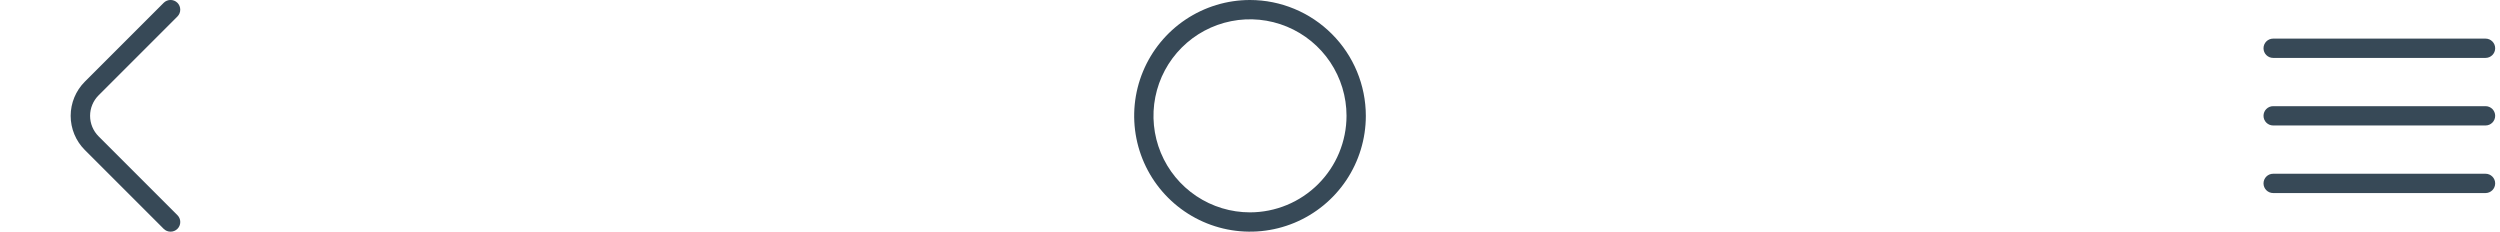 <svg width="259" height="24" viewBox="0 0 259 24" fill="none" xmlns="http://www.w3.org/2000/svg">
<g clip-path="url(#clip0_112_1935)">
<path d="M17.67 24C17.538 24.001 17.408 23.976 17.286 23.926C17.164 23.876 17.053 23.803 16.96 23.71L8.79 15.54C8.324 15.076 7.955 14.524 7.703 13.916C7.451 13.309 7.321 12.658 7.321 12C7.321 11.342 7.451 10.691 7.703 10.084C7.955 9.476 8.324 8.925 8.79 8.46L16.96 0.29C17.053 0.197 17.164 0.123 17.286 0.073C17.407 0.022 17.538 -0.004 17.67 -0.004C17.802 -0.004 17.932 0.022 18.054 0.073C18.176 0.123 18.287 0.197 18.38 0.29C18.473 0.383 18.547 0.494 18.598 0.616C18.648 0.738 18.674 0.868 18.674 1C18.674 1.132 18.648 1.263 18.598 1.384C18.547 1.506 18.473 1.617 18.38 1.71L10.21 9.88C9.648 10.443 9.333 11.205 9.333 12C9.333 12.795 9.648 13.558 10.21 14.12L18.38 22.29C18.474 22.383 18.548 22.494 18.599 22.616C18.65 22.737 18.676 22.868 18.676 23C18.676 23.132 18.65 23.263 18.599 23.385C18.548 23.507 18.474 23.617 18.38 23.71C18.287 23.803 18.176 23.876 18.054 23.926C17.932 23.976 17.802 24.001 17.67 24Z" fill="#374957"/>
</g>
<g clip-path="url(#clip1_112_1935)">
<path d="M129.5 0C127.127 0 124.807 0.704 122.833 2.022C120.86 3.341 119.322 5.215 118.413 7.408C117.505 9.601 117.268 12.013 117.731 14.341C118.194 16.669 119.336 18.807 121.015 20.485C122.693 22.163 124.831 23.306 127.159 23.769C129.487 24.232 131.899 23.995 134.092 23.087C136.285 22.178 138.159 20.64 139.478 18.667C140.796 16.694 141.5 14.373 141.5 12C141.497 8.818 140.231 5.768 137.981 3.519C135.732 1.269 132.682 0.003 129.5 0V0ZM129.5 22C127.522 22 125.589 21.413 123.944 20.315C122.3 19.216 121.018 17.654 120.261 15.827C119.504 14 119.306 11.989 119.692 10.049C120.078 8.109 121.03 6.327 122.429 4.929C123.827 3.53 125.609 2.578 127.549 2.192C129.489 1.806 131.5 2.004 133.327 2.761C135.154 3.518 136.716 4.8 137.815 6.444C138.914 8.089 139.5 10.022 139.5 12C139.497 14.651 138.443 17.193 136.568 19.068C134.693 20.943 132.151 21.997 129.5 22Z" fill="#374957"/>
</g>
<g clip-path="url(#clip2_112_1935)">
<path d="M257.5 10.999H235.5C234.948 10.999 234.5 11.447 234.5 11.999C234.5 12.552 234.948 12.999 235.5 12.999H257.5C258.052 12.999 258.5 12.552 258.5 11.999C258.5 11.447 258.052 10.999 257.5 10.999Z" fill="#374957"/>
<path d="M257.5 4H235.5C234.948 4 234.5 4.448 234.5 5C234.5 5.553 234.948 6 235.5 6H257.5C258.052 6 258.5 5.553 258.5 5C258.5 4.448 258.052 4 257.5 4Z" fill="#374957"/>
<path d="M257.5 18H235.5C234.948 18 234.5 18.448 234.5 19C234.5 19.552 234.948 20 235.5 20H257.5C258.052 20 258.5 19.552 258.5 19C258.5 18.448 258.052 18 257.5 18Z" fill="#374957"/>
</g>
<defs>
<clipPath id="clip0_112_1935">
<rect width="24" height="24" fill="white" transform="translate(0.5)"/>
</clipPath>
<clipPath id="clip1_112_1935">
<rect width="24" height="24" fill="white" transform="translate(117.5)"/>
</clipPath>
<clipPath id="clip2_112_1935">
<rect width="24" height="24" fill="white" transform="translate(234.5)"/>
</clipPath>
</defs>
</svg>
